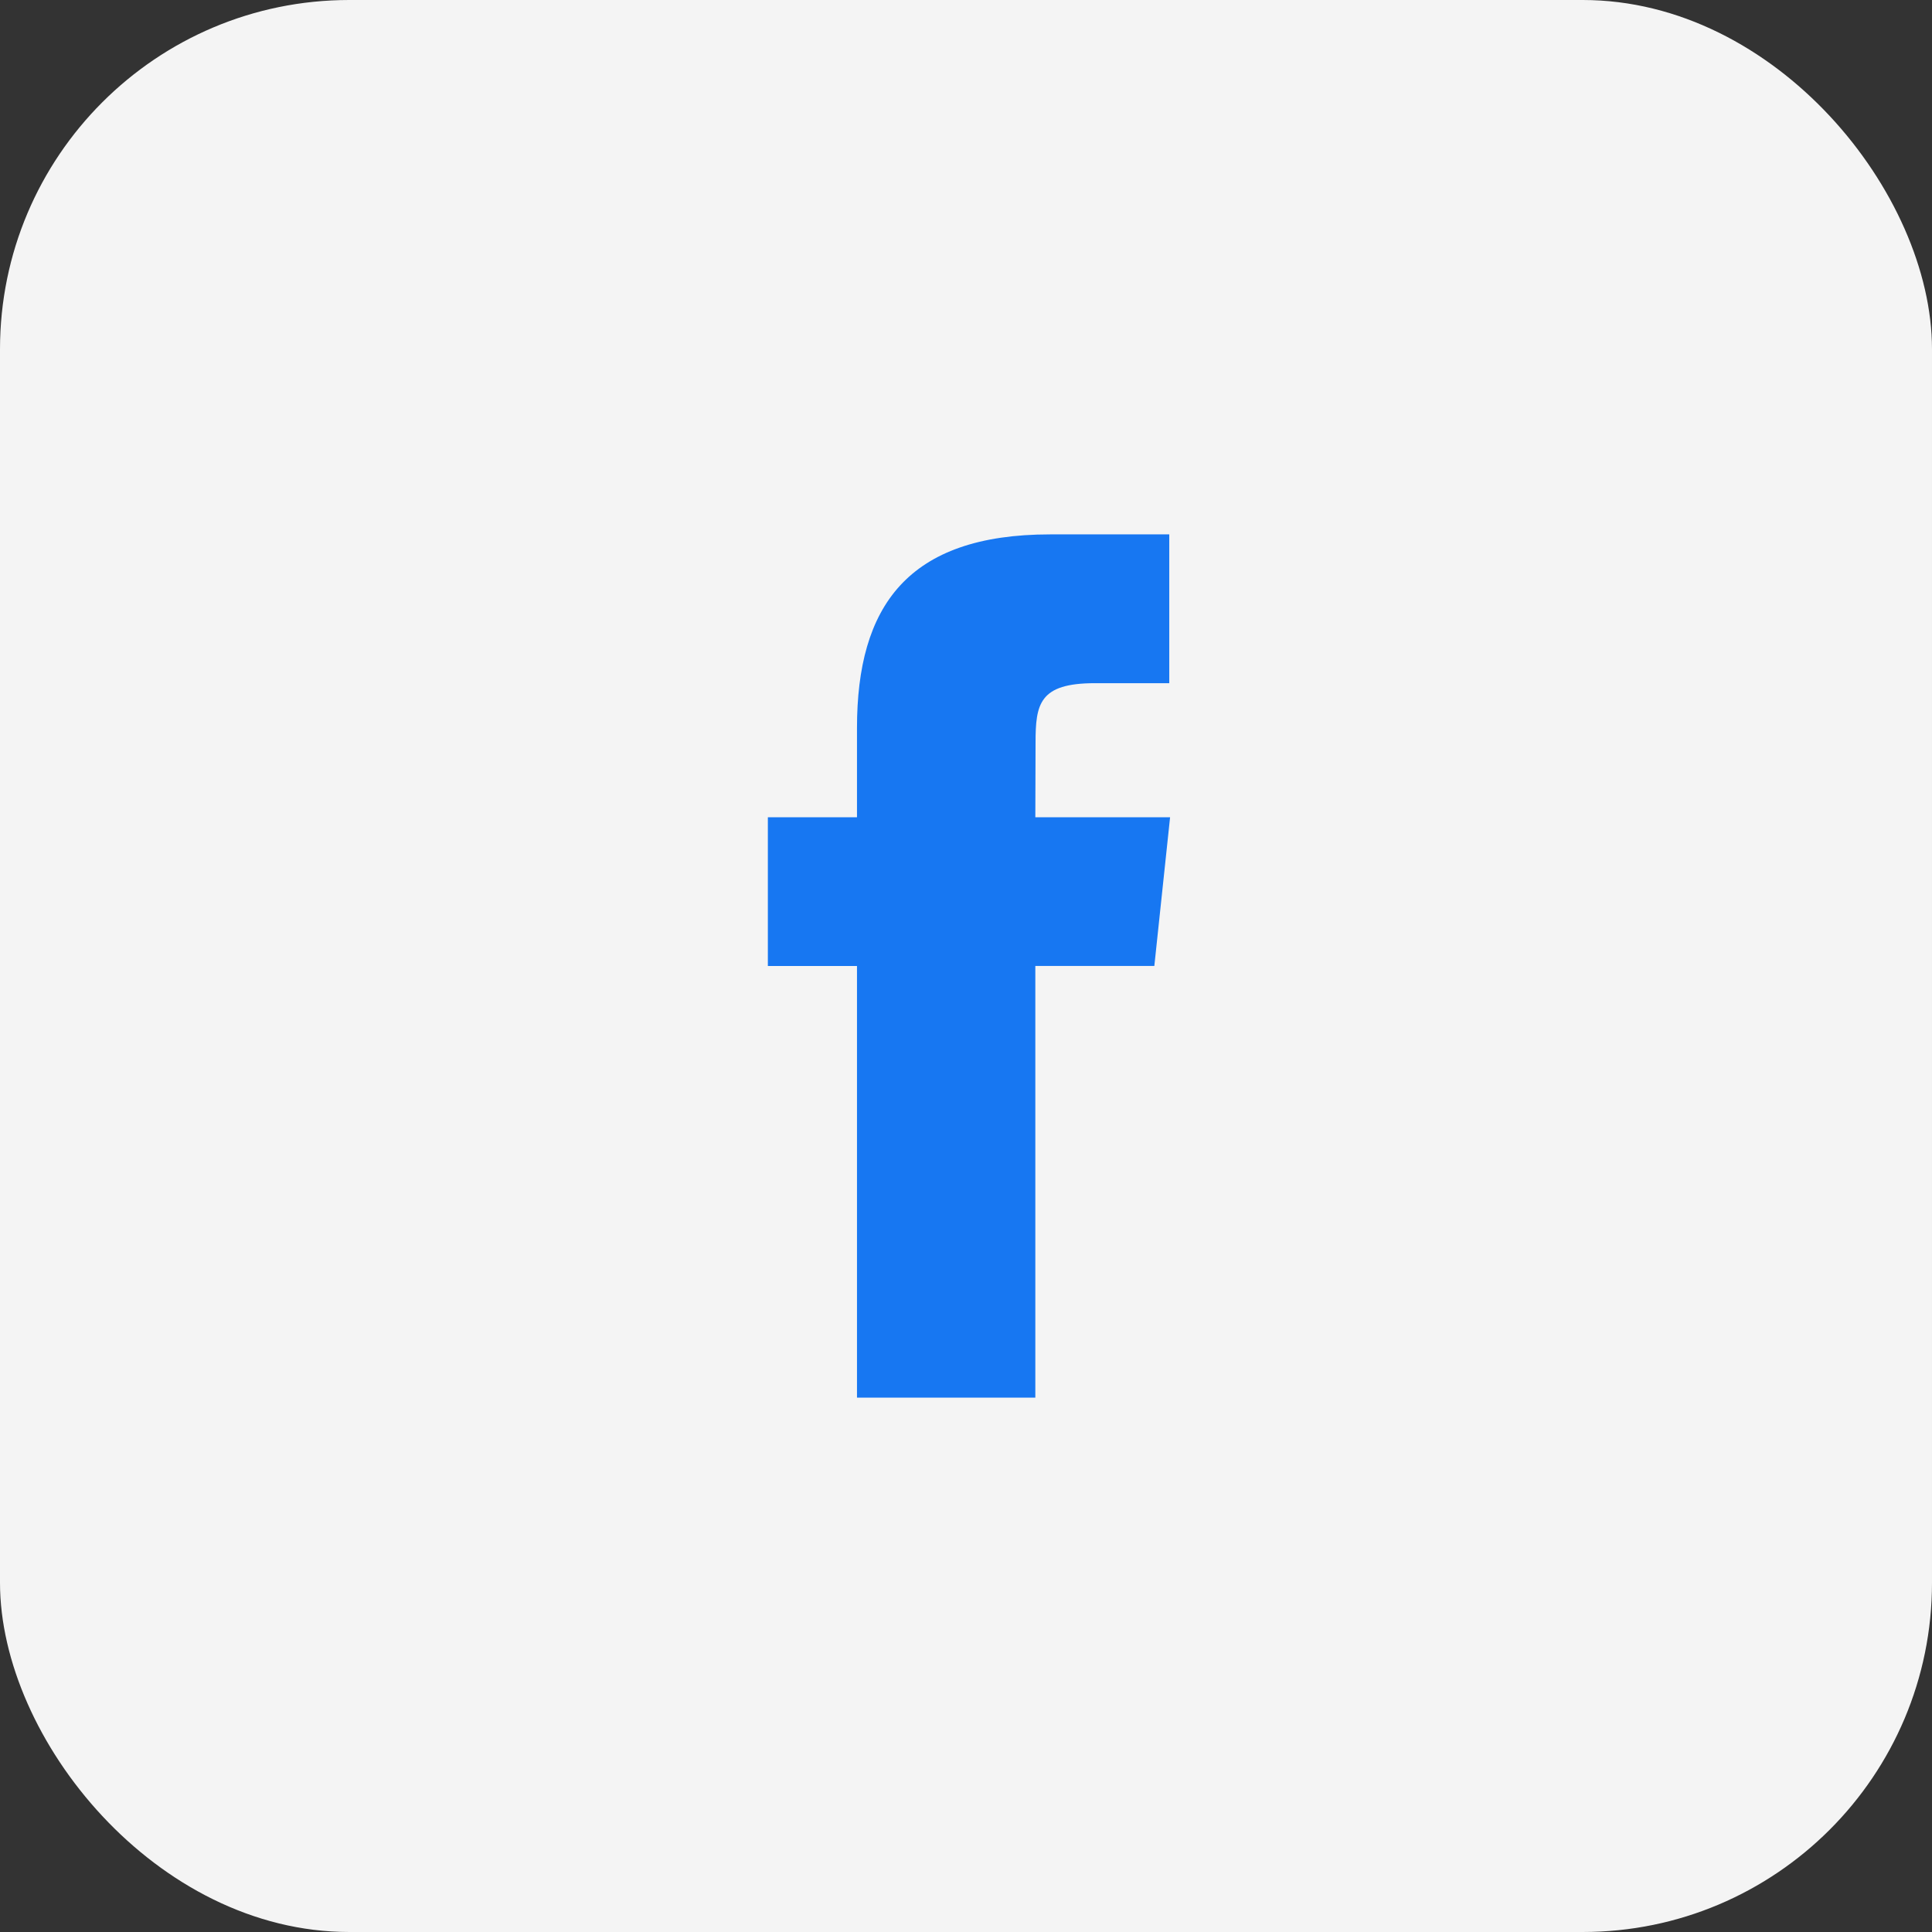 <svg width="52" height="52" viewBox="0 0 52 52" fill="none" xmlns="http://www.w3.org/2000/svg">
<rect x="0" y="0" width="52" height="52" fill="#333333" stroke="none"/>
<rect width="52" height="52" rx="9.4" fill="#F4F4F4"/>
<path d="M23.066 37.618H27.866V25.999H31.069L31.493 21.996H27.866L27.872 19.991C27.872 18.948 27.971 18.388 29.469 18.388H31.471V14.383H28.267C24.419 14.383 23.066 16.326 23.066 19.592V21.996H20.667V26H23.066V37.618Z" fill="#1777F2"/>
</svg>
